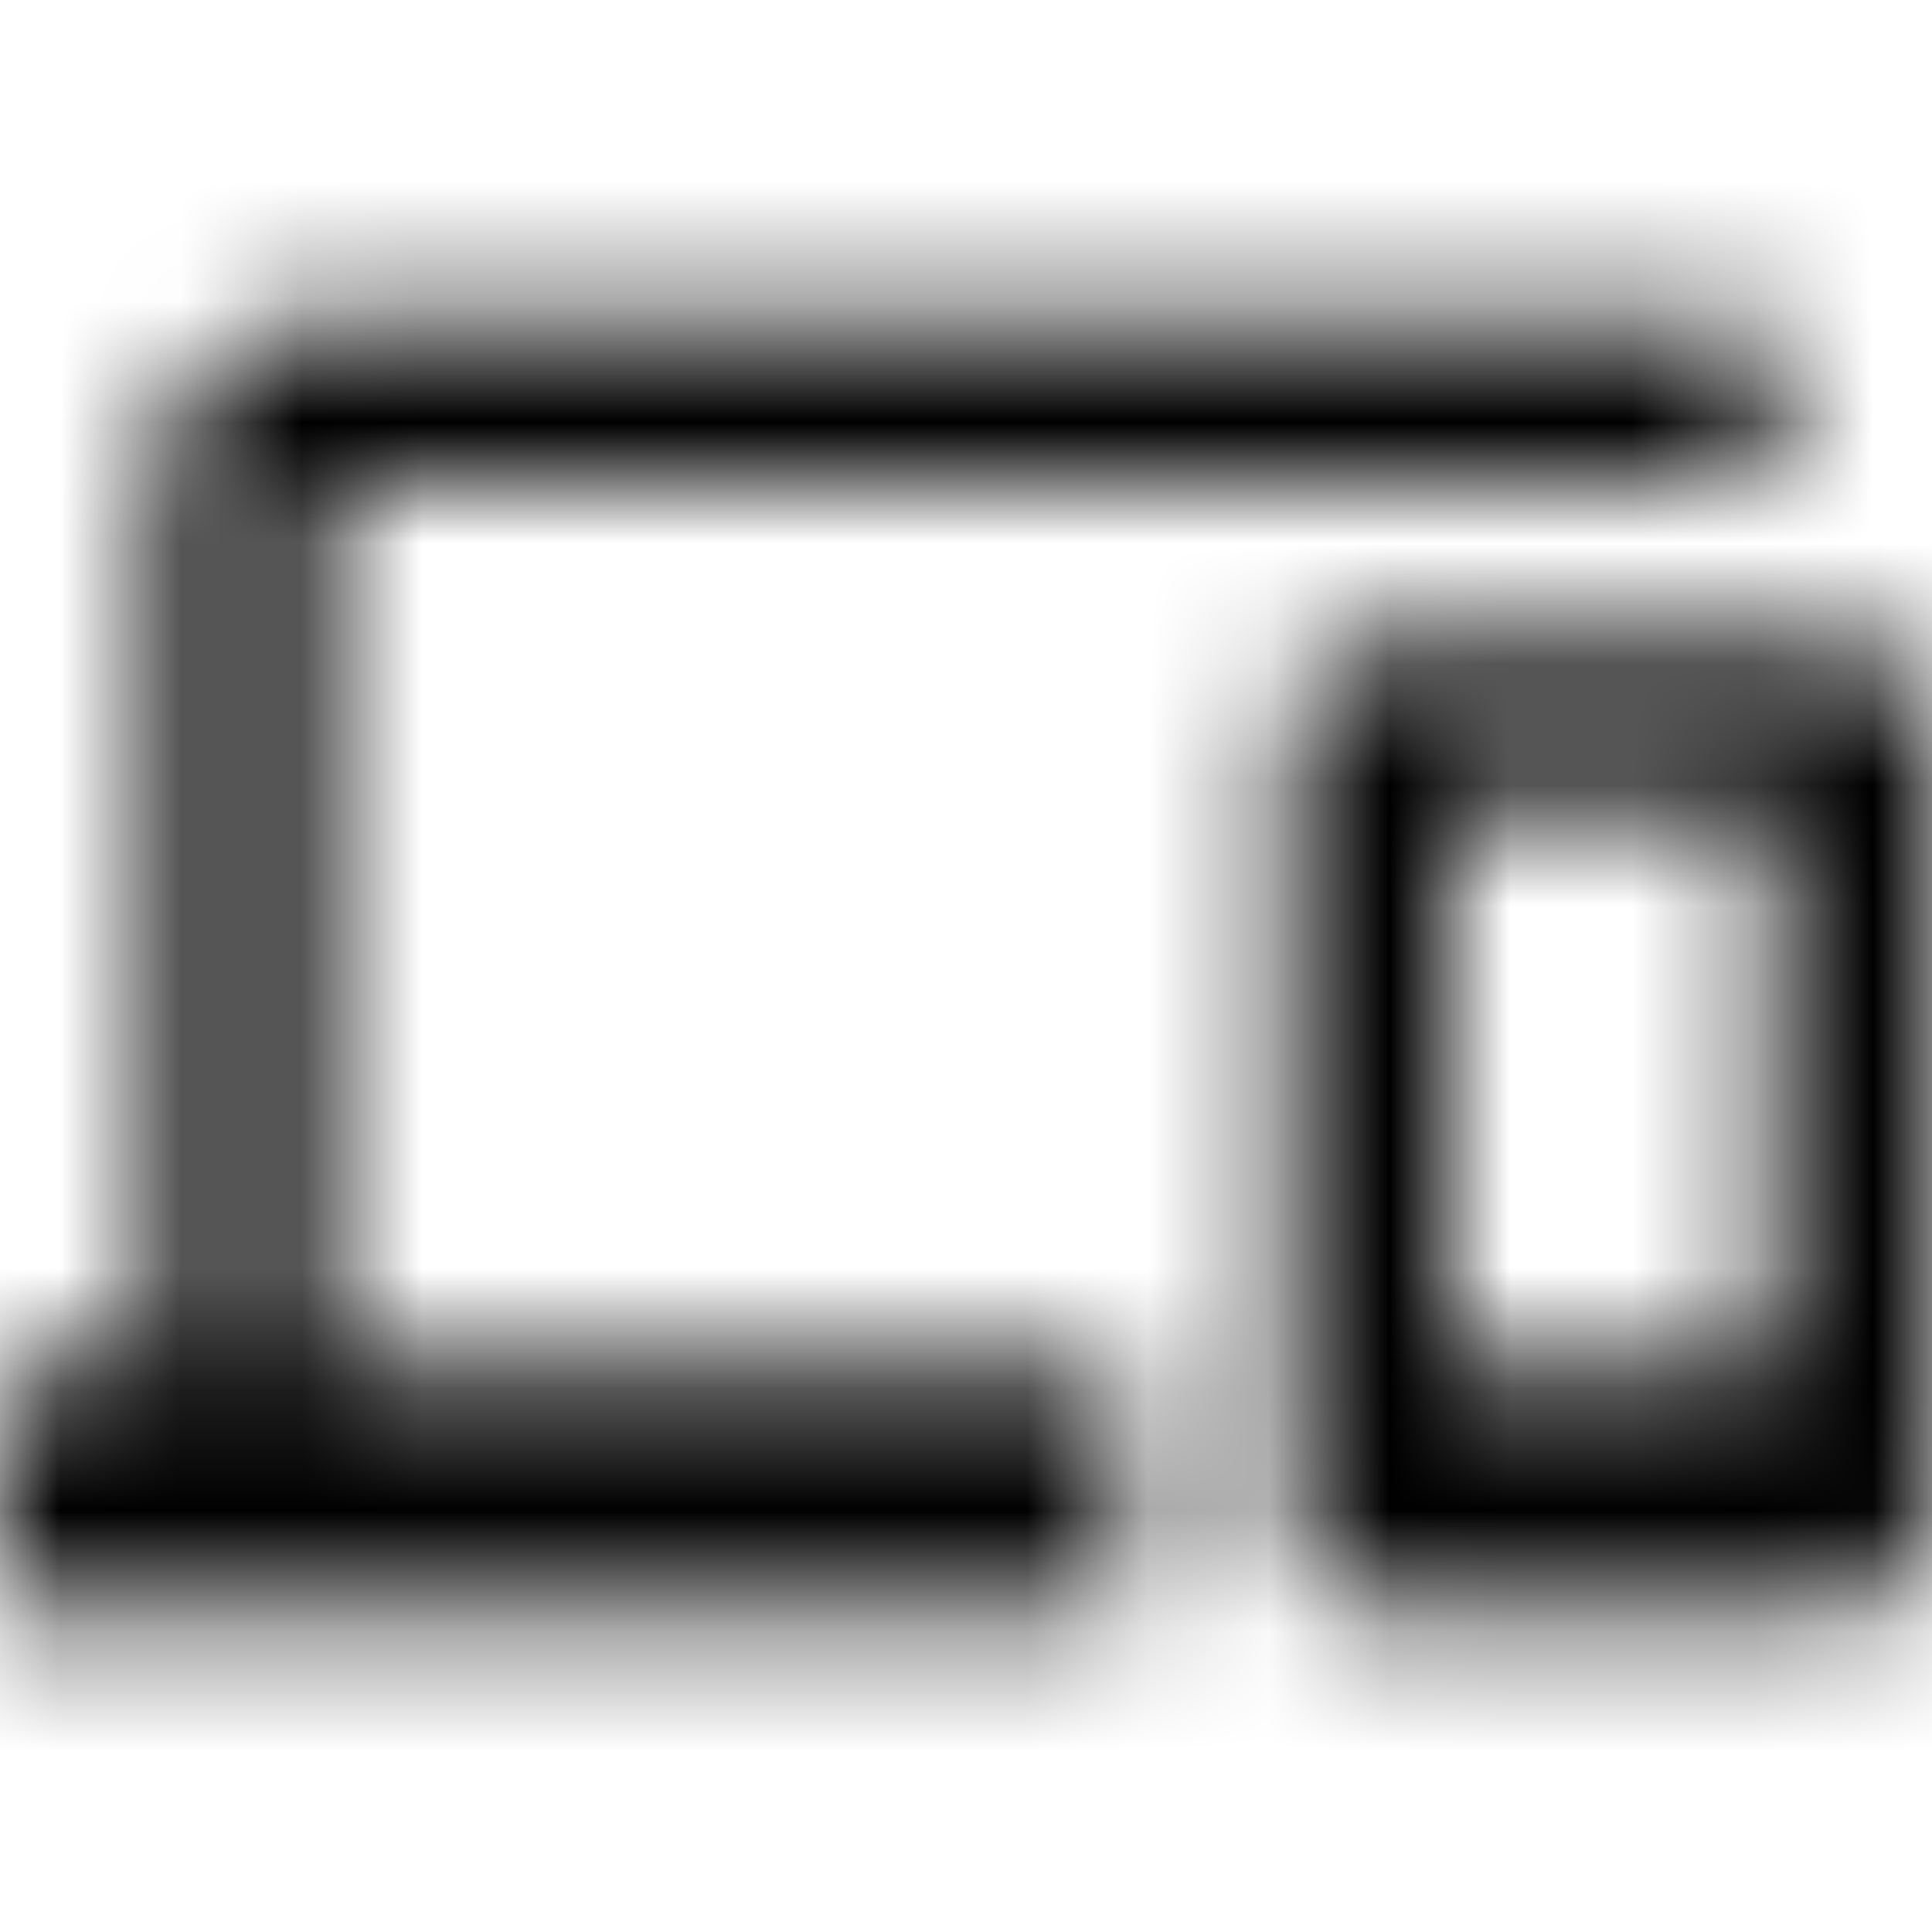<svg xmlns="http://www.w3.org/2000/svg" xmlns:xlink="http://www.w3.org/1999/xlink" width="16" height="16" viewBox="0 0 16 16">
  <defs>
    <path id="devices-a" d="M2.667,4 L14.667,4 L14.667,2.667 L2.667,2.667 C1.933,2.667 1.333,3.267 1.333,4 L1.333,11.333 L-5.00000006e-08,11.333 L-5.00000006e-08,13.333 L9.333,13.333 L9.333,11.333 L2.667,11.333 L2.667,4 Z M15.333,5.333 L11.333,5.333 C10.967,5.333 10.667,5.633 10.667,6 L10.667,12.667 C10.667,13.033 10.967,13.333 11.333,13.333 L15.333,13.333 C15.7,13.333 16,13.033 16,12.667 L16,6 C16,5.633 15.7,5.333 15.333,5.333 Z M14.667,11.333 L12,11.333 L12,6.667 L14.667,6.667 L14.667,11.333 Z"/>
  </defs>
  <g fill="none" fill-rule="evenodd">
    <mask id="devices-b" fill="#fff">
      <use xlink:href="#devices-a"/>
    </mask>
    <g fill="CurrentColor" mask="url(#devices-b)">
      <rect width="16" height="16"/>
    </g>
  </g>
</svg>
